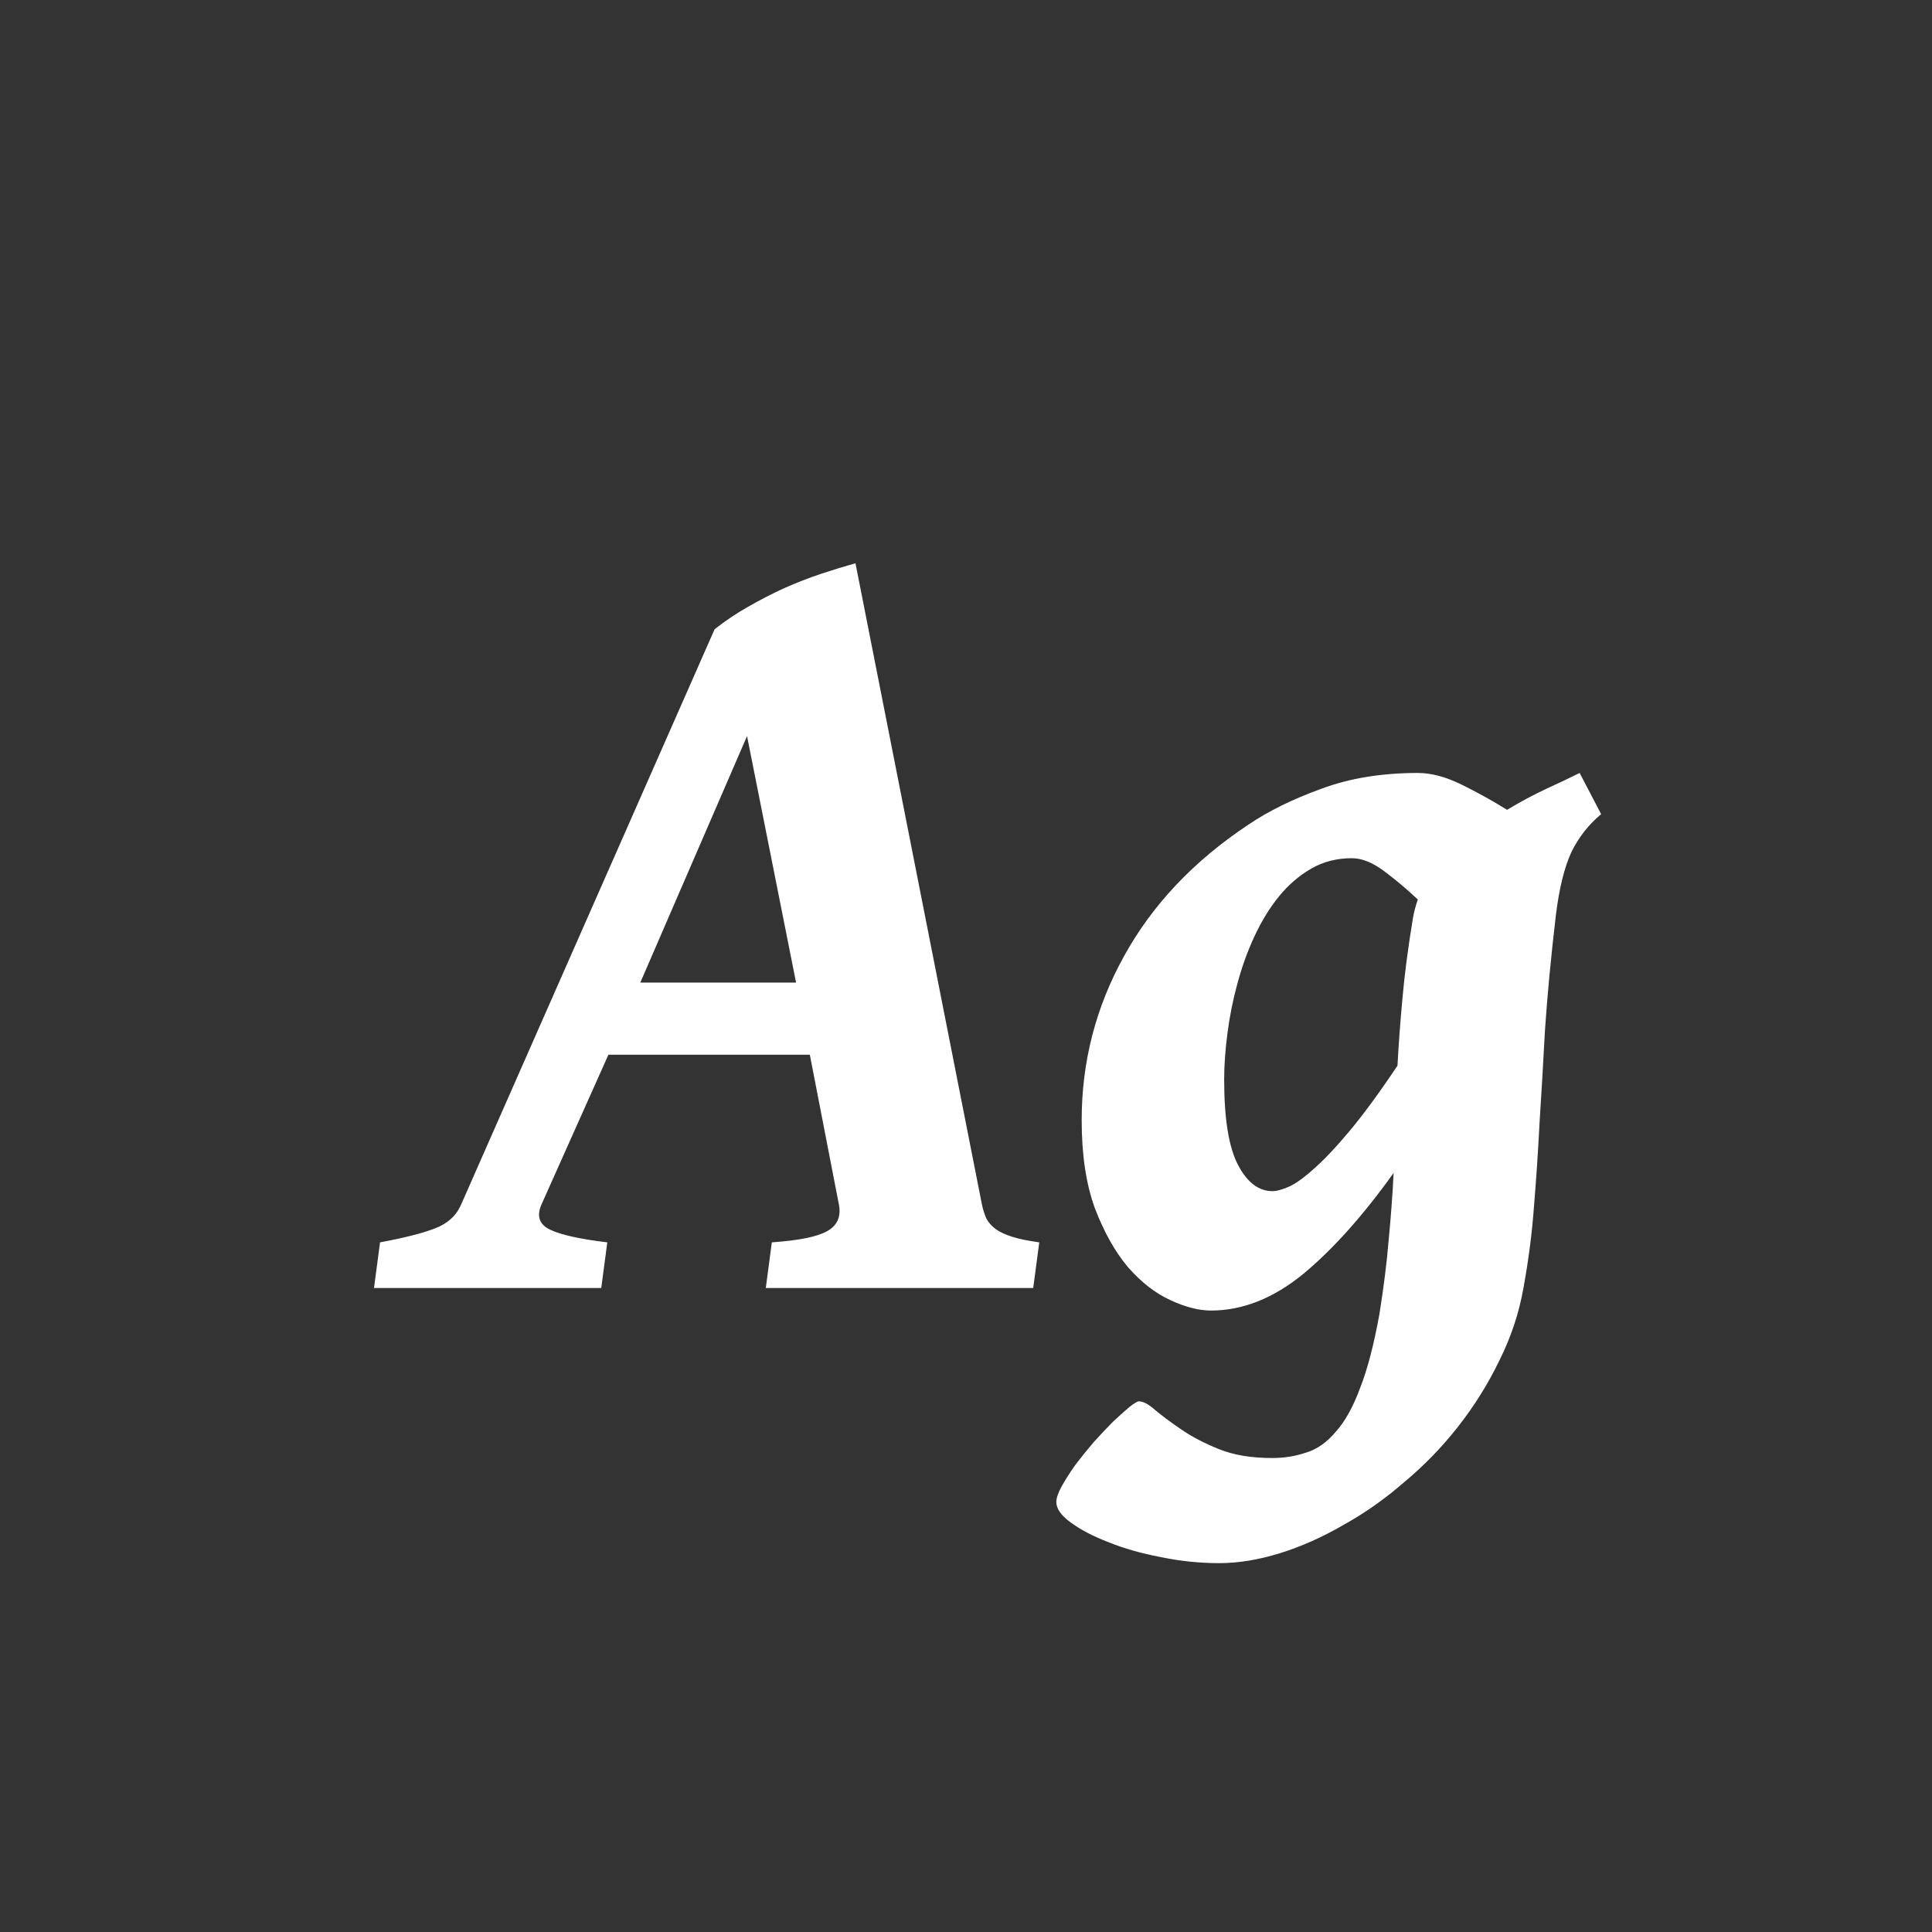 <svg width="24" height="24" viewBox="0 0 24 24" fill="none" xmlns="http://www.w3.org/2000/svg">
<rect x="0" y="0" width="24" height="24" fill="#333333" stroke="none"/>
<path d="M7.558 13.102L6.724 14.968C6.664 15.109 6.701 15.212 6.833 15.275C6.965 15.339 7.202 15.392 7.544 15.433L7.469 16H4.646L4.721 15.433C5.017 15.378 5.243 15.321 5.397 15.262C5.557 15.203 5.666 15.104 5.726 14.968L8.877 7.817C9.009 7.713 9.148 7.619 9.294 7.537C9.444 7.451 9.595 7.373 9.745 7.305C9.9 7.236 10.053 7.177 10.203 7.127C10.354 7.077 10.495 7.034 10.627 6.997L12.199 14.968C12.213 15.032 12.231 15.088 12.254 15.139C12.281 15.189 12.32 15.232 12.37 15.269C12.42 15.305 12.489 15.337 12.575 15.364C12.662 15.392 12.773 15.414 12.91 15.433L12.835 16H9.513L9.588 15.433C9.921 15.41 10.148 15.364 10.271 15.296C10.399 15.227 10.449 15.118 10.422 14.968L10.06 13.102H7.558ZM9.889 12.206L9.28 9.144L7.954 12.206H9.889ZM15.809 14.797C15.854 14.797 15.916 14.781 15.993 14.749C16.075 14.717 16.178 14.646 16.301 14.537C16.428 14.428 16.579 14.271 16.752 14.065C16.925 13.86 17.128 13.585 17.36 13.238C17.374 12.974 17.395 12.694 17.422 12.398C17.449 12.097 17.492 11.766 17.552 11.406C17.565 11.329 17.586 11.251 17.613 11.174C17.472 11.042 17.331 10.923 17.189 10.818C17.048 10.713 16.916 10.661 16.793 10.661C16.606 10.661 16.438 10.704 16.287 10.791C16.137 10.878 16.002 10.994 15.884 11.14C15.77 11.281 15.67 11.445 15.583 11.632C15.496 11.819 15.426 12.015 15.371 12.22C15.316 12.42 15.275 12.625 15.248 12.835C15.221 13.04 15.207 13.231 15.207 13.409C15.207 13.897 15.264 14.25 15.378 14.469C15.492 14.688 15.635 14.797 15.809 14.797ZM19.89 10.114C19.735 10.242 19.612 10.399 19.52 10.586C19.434 10.773 19.37 11.03 19.329 11.358C19.265 11.901 19.22 12.382 19.192 12.801C19.17 13.216 19.147 13.603 19.124 13.963C19.106 14.318 19.083 14.658 19.056 14.981C19.033 15.305 18.99 15.642 18.926 15.993C18.871 16.308 18.771 16.611 18.625 16.902C18.484 17.194 18.313 17.467 18.112 17.723C17.912 17.978 17.689 18.208 17.442 18.413C17.201 18.623 16.948 18.8 16.684 18.946C16.424 19.097 16.162 19.213 15.898 19.295C15.633 19.377 15.383 19.418 15.146 19.418C14.904 19.418 14.662 19.393 14.421 19.343C14.179 19.297 13.963 19.236 13.771 19.158C13.58 19.085 13.423 19.003 13.3 18.912C13.181 18.826 13.122 18.741 13.122 18.659C13.122 18.609 13.145 18.543 13.19 18.461C13.236 18.379 13.293 18.29 13.361 18.194C13.43 18.103 13.505 18.01 13.587 17.914C13.669 17.823 13.749 17.739 13.826 17.661C13.904 17.588 13.972 17.527 14.031 17.477C14.091 17.431 14.129 17.408 14.148 17.408C14.202 17.408 14.271 17.445 14.352 17.518C14.439 17.59 14.546 17.67 14.674 17.757C14.806 17.848 14.963 17.93 15.146 18.003C15.328 18.076 15.546 18.112 15.802 18.112C15.952 18.112 16.093 18.09 16.226 18.044C16.362 18.003 16.485 17.916 16.595 17.784C16.709 17.657 16.809 17.477 16.895 17.244C16.987 17.012 17.066 16.706 17.135 16.328C17.189 15.991 17.228 15.681 17.251 15.398C17.278 15.116 17.299 14.84 17.312 14.571C16.93 15.104 16.554 15.524 16.185 15.829C15.815 16.13 15.435 16.28 15.043 16.28C14.893 16.28 14.724 16.237 14.537 16.15C14.35 16.064 14.175 15.927 14.011 15.74C13.851 15.549 13.714 15.305 13.601 15.009C13.491 14.708 13.437 14.343 13.437 13.915C13.437 13.19 13.612 12.511 13.963 11.878C14.314 11.24 14.829 10.695 15.508 10.244C15.758 10.075 16.059 9.927 16.41 9.8C16.761 9.668 17.162 9.602 17.613 9.602C17.777 9.602 17.957 9.649 18.153 9.745C18.349 9.841 18.538 9.946 18.721 10.06C18.889 9.959 19.051 9.873 19.206 9.8C19.366 9.727 19.505 9.661 19.623 9.602L19.89 10.114Z" fill="white"/>
</svg>
